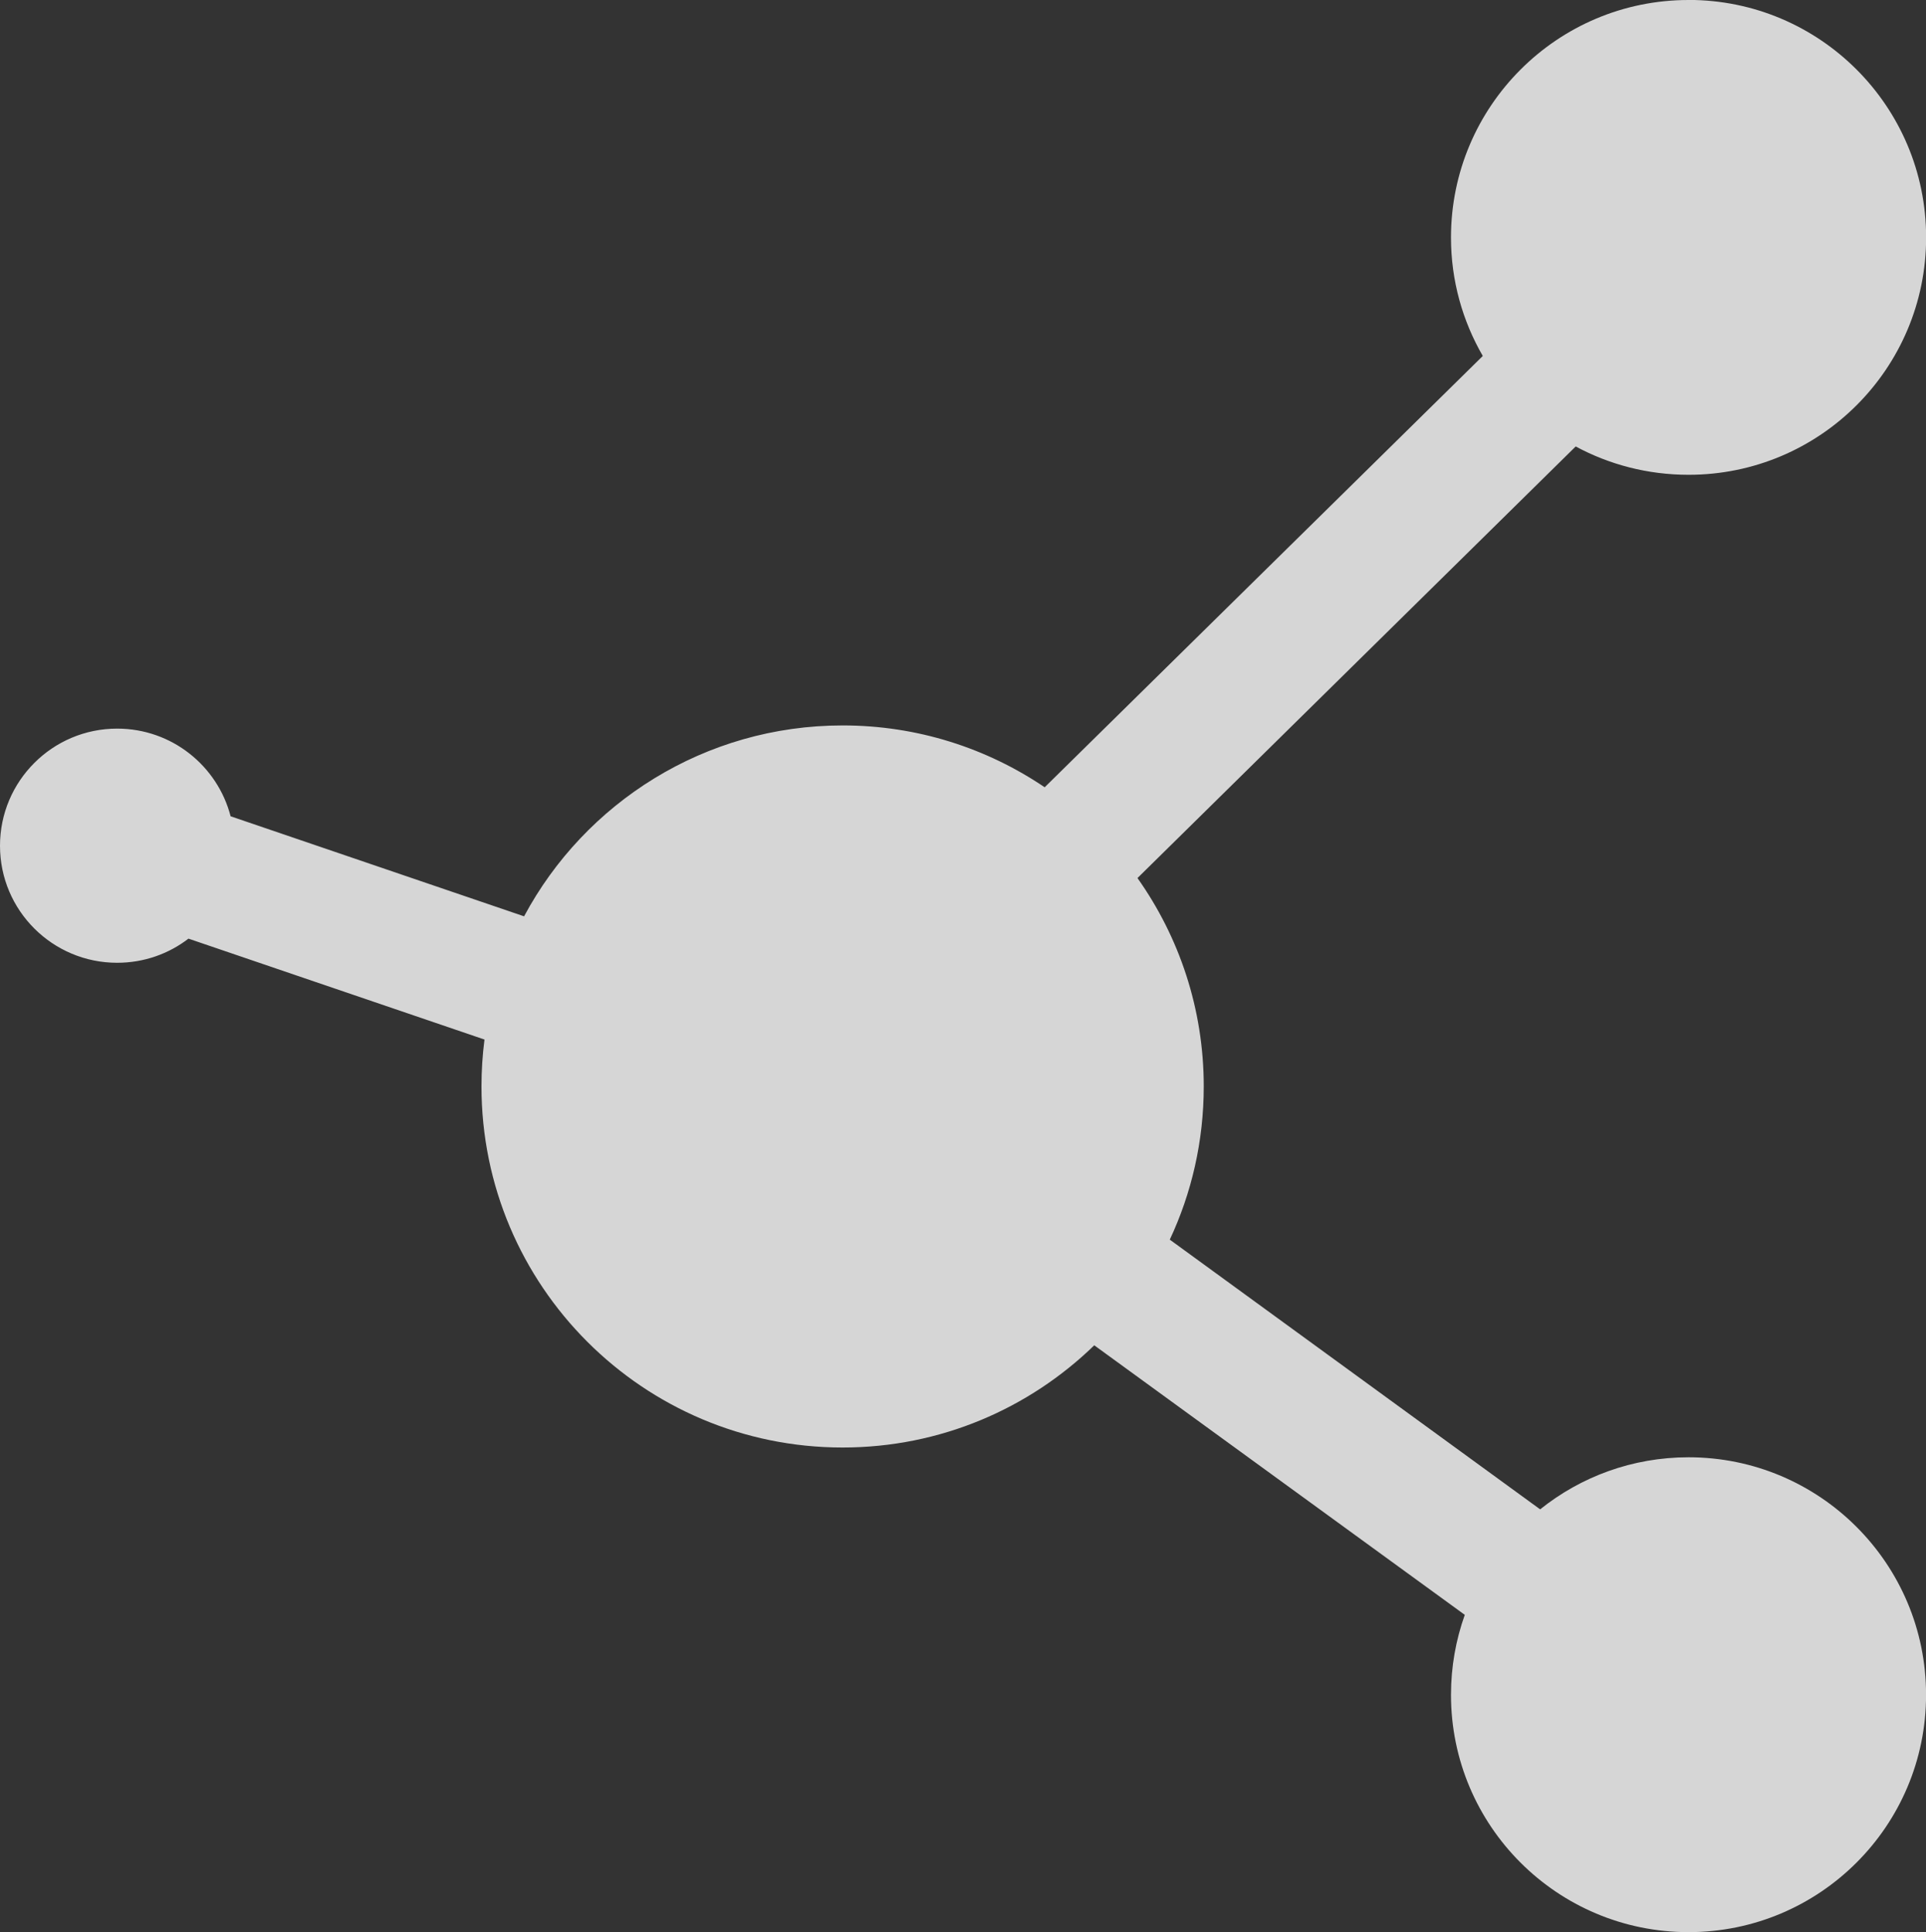 <?xml version="1.0" encoding="UTF-8" standalone="no"?>
<svg xmlns="http://www.w3.org/2000/svg" xmlns:sodipodi="http://sodipodi.sourceforge.net/DTD/sodipodi-0.dtd" xmlns:inkscape="http://www.inkscape.org/namespaces/inkscape" width="33.917" height="34.03" version="1.1">
 <rect width="100%" height="100%" fill="#333333" stroke="none"/>
 <g inkscape:label="Calque 1" inkscape:groupmode="layer" id="layer1" transform="translate(-557.327,-609.634)">
  <path inkscape:connector-curvature="0" id="path6235" d="m 587.062,609.634 c -2.31,0 -4.183,1.873 -4.183,4.183 0,0.761 0.205,1.472 0.56,2.086 l -7.715,7.596 c -1.016,-0.687 -2.239,-1.089 -3.557,-1.089 -2.429,0 -4.54,1.361 -5.611,3.362 l -5.168,-1.762 c -0.23,-0.888 -1.037,-1.544 -1.998,-1.544 -1.139,0 -2.063,0.924 -2.063,2.063 0,1.139 0.924,2.061 2.063,2.061 0.473,0 0.908,-0.158 1.256,-0.425 l 5.213,1.777 c -0.035,0.27 -0.053,0.546 -0.053,0.825 0,3.512 2.848,6.36 6.36,6.36 1.723,0 3.285,-0.687 4.431,-1.8 l 6.525,4.747 c -0.157,0.44 -0.243,0.914 -0.243,1.408 0,2.31 1.873,4.18 4.183,4.18 2.31,0 4.183,-1.87 4.183,-4.18 0,-2.31 -1.873,-4.183 -4.183,-4.183 -0.988,0 -1.897,0.343 -2.613,0.917 l -6.522,-4.75 c 0.384,-0.819 0.598,-1.734 0.598,-2.699 0,-1.367 -0.433,-2.632 -1.167,-3.669 l 7.717,-7.601 c 0.591,0.319 1.269,0.499 1.988,0.499 2.31,0 4.183,-1.87 4.183,-4.18 0,-2.31 -1.873,-4.183 -4.183,-4.183 z" opacity="0.8" fill="#ffffff"/>
 </g>
</svg>

